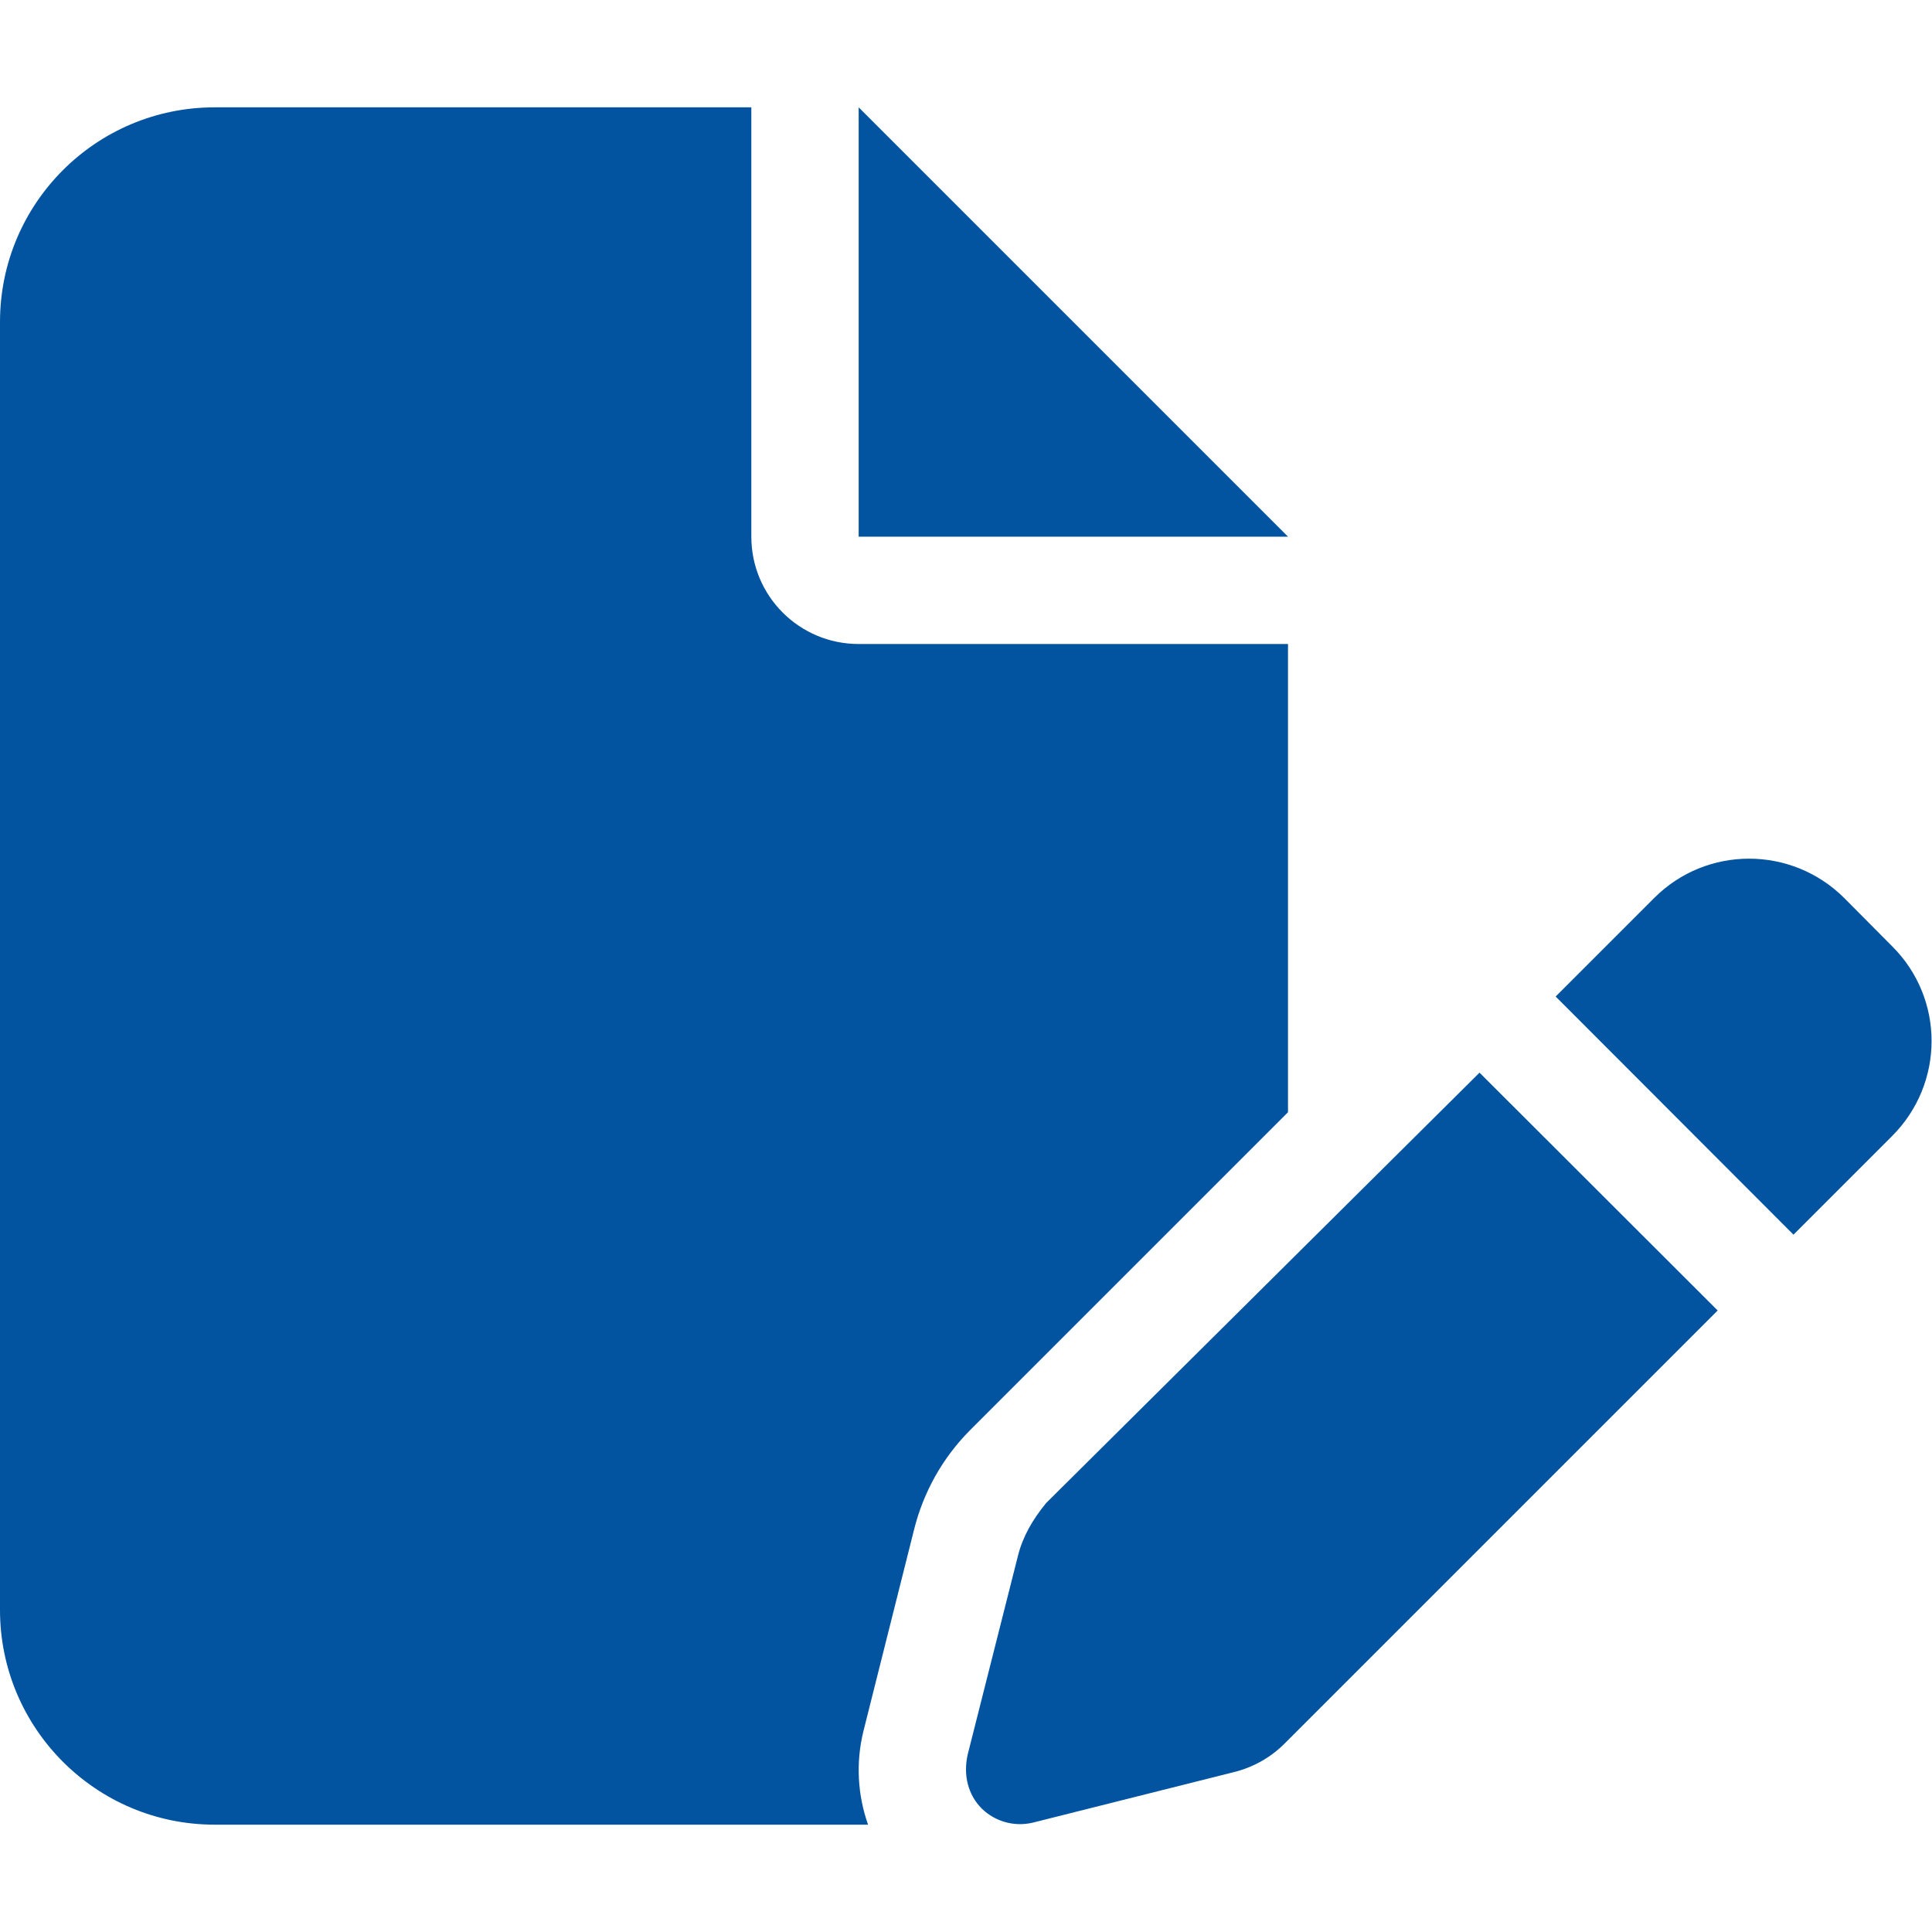 <svg id="SvgjsSvg1042" width="288" height="288" xmlns="http://www.w3.org/2000/svg" version="1.1" xmlnsXlink="http://www.w3.org/1999/xlink" xmlnsSvgjs="http://svgjs.com/svgjs"><defs id="SvgjsDefs1043"></defs><g id="SvgjsG1044"><svg xmlns="http://www.w3.org/2000/svg" width="288" height="288"><svg xmlns="http://www.w3.org/2000/svg" width="288" height="288" viewBox="0 0 576 512"><!--! Font Awesome Pro 6.1.1 by @fontawesome - https://fontawesome.com License - https://fontawesome.com/license (Commercial License) Copyright 2022 Fonticons, Inc.--><path fill="#0254a1" d="M0 64C0 28.65 28.65 0 64 0H224V128C224 145.7 238.3 160 256 160H384V299.6L289.3 394.3C281.1 402.5 275.3 412.8 272.5 424.1L257.4 484.2C255.1 493.6 255.7 503.2 258.8 512H64C28.65 512 0 483.3 0 448V64zM256 128V0L384 128H256zM564.1 250.1C579.8 265.7 579.8 291 564.1 306.7L534.7 336.1L463.8 265.1L493.2 235.7C508.8 220.1 534.1 220.1 549.8 235.7L564.1 250.1zM311.9 416.1L441.1 287.8L512.1 358.7L382.9 487.9C378.8 492 373.6 494.9 368 496.3L307.9 511.4C302.4 512.7 296.7 511.1 292.7 507.2C288.7 503.2 287.1 497.4 288.5 491.1L303.5 431.8C304.9 426.2 307.8 421.1 311.9 416.1V416.1z" class="color000 svgShape colora16400"></path></svg></svg></g></svg>